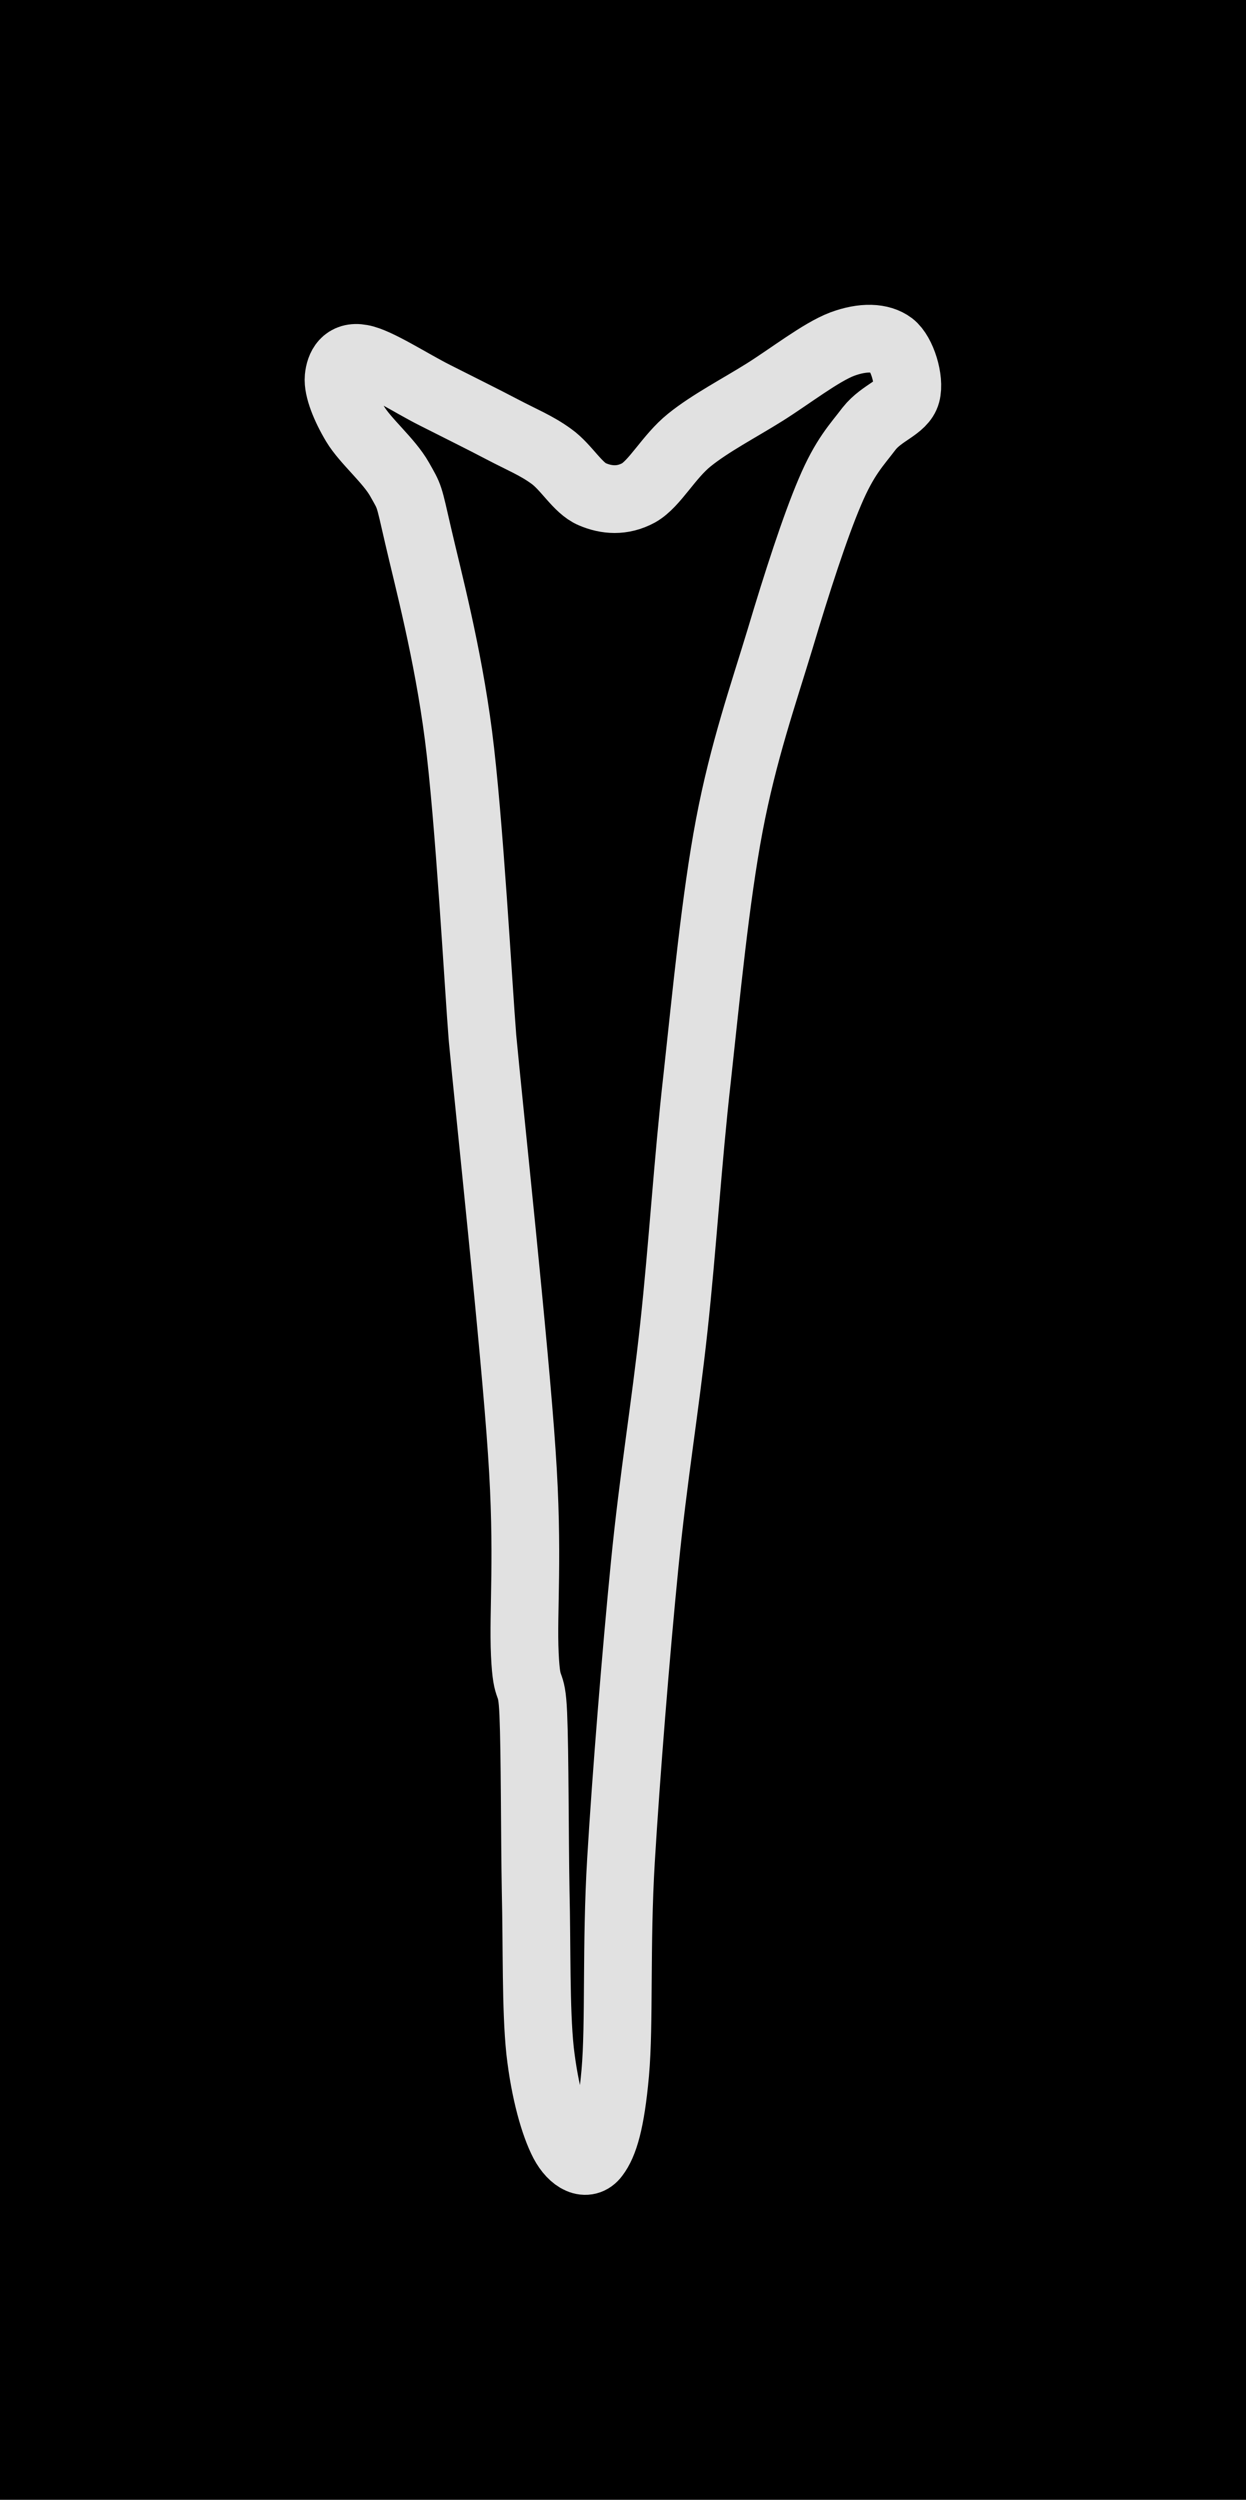 <svg version="1.1" xmlns="http://www.w3.org/2000/svg" viewBox="0 0 36.799 73.798" width="36.799" height="73.798" class="excalidraw-svg"><!-- svg-source:excalidraw --><defs><style class="style-fonts">
      </style></defs><rect x="0" y="0" width="36.799" height="73.798" fill="#000000"></rect><g stroke-linecap="round"><g transform="translate(14.25 30.64) rotate(0 4.137 6.257)"><path d="M0 0 C-0.12 -1.49, -0.39 -6.46, -0.71 -8.93 C-1.03 -11.4, -1.61 -13.56, -1.9 -14.82 C-2.19 -16.08, -2.14 -15.94, -2.45 -16.49 C-2.76 -17.04, -3.46 -17.62, -3.76 -18.12 C-4.06 -18.62, -4.28 -19.17, -4.25 -19.49 C-4.22 -19.81, -4.06 -20.15, -3.58 -20.06 C-3.11 -19.98, -2.1 -19.32, -1.4 -18.97 C-0.71 -18.62, 0.02 -18.26, 0.59 -17.96 C1.16 -17.66, 1.59 -17.49, 2.03 -17.17 C2.48 -16.85, 2.81 -16.23, 3.24 -16.05 C3.66 -15.87, 4.13 -15.83, 4.61 -16.09 C5.09 -16.36, 5.5 -17.16, 6.11 -17.65 C6.73 -18.15, 7.58 -18.59, 8.33 -19.06 C9.08 -19.53, 9.99 -20.24, 10.62 -20.48 C11.24 -20.71, 11.76 -20.69, 12.08 -20.45 C12.39 -20.21, 12.63 -19.43, 12.52 -19.02 C12.41 -18.61, 11.8 -18.47, 11.42 -17.99 C11.05 -17.5, 10.7 -17.16, 10.26 -16.12 C9.82 -15.09, 9.28 -13.42, 8.79 -11.78 C8.29 -10.13, 7.7 -8.44, 7.29 -6.28 C6.88 -4.12, 6.61 -1.29, 6.34 1.18 C6.06 3.65, 5.91 6.17, 5.65 8.56 C5.39 10.96, 5.05 12.93, 4.79 15.55 C4.53 18.17, 4.24 21.78, 4.09 24.28 C3.94 26.79, 4.05 29.1, 3.92 30.56 C3.79 32.01, 3.59 32.65, 3.33 32.99 C3.08 33.33, 2.66 33.12, 2.39 32.61 C2.12 32.09, 1.84 31.13, 1.7 29.9 C1.57 28.66, 1.61 26.85, 1.57 25.19 C1.54 23.53, 1.55 21.13, 1.5 19.96 C1.45 18.8, 1.31 19.48, 1.25 18.2 C1.19 16.91, 1.37 15.27, 1.16 12.23 C0.96 9.2, 0.19 2.04, 0 0 M0 0 C-0.12 -1.49, -0.39 -6.46, -0.71 -8.93 C-1.03 -11.4, -1.61 -13.56, -1.9 -14.82 C-2.19 -16.08, -2.14 -15.94, -2.45 -16.49 C-2.76 -17.04, -3.46 -17.62, -3.76 -18.12 C-4.06 -18.62, -4.28 -19.17, -4.25 -19.49 C-4.22 -19.81, -4.06 -20.15, -3.58 -20.06 C-3.11 -19.98, -2.1 -19.32, -1.4 -18.97 C-0.71 -18.62, 0.02 -18.26, 0.59 -17.96 C1.16 -17.66, 1.59 -17.49, 2.03 -17.17 C2.48 -16.85, 2.81 -16.23, 3.24 -16.05 C3.66 -15.87, 4.13 -15.83, 4.61 -16.09 C5.09 -16.36, 5.5 -17.16, 6.11 -17.65 C6.73 -18.15, 7.58 -18.59, 8.33 -19.06 C9.08 -19.53, 9.99 -20.24, 10.62 -20.48 C11.24 -20.71, 11.76 -20.69, 12.08 -20.45 C12.39 -20.21, 12.63 -19.43, 12.52 -19.02 C12.41 -18.61, 11.8 -18.47, 11.42 -17.99 C11.05 -17.5, 10.7 -17.16, 10.26 -16.12 C9.82 -15.09, 9.28 -13.42, 8.79 -11.78 C8.29 -10.13, 7.7 -8.44, 7.29 -6.28 C6.88 -4.12, 6.61 -1.29, 6.34 1.18 C6.06 3.65, 5.91 6.17, 5.65 8.56 C5.39 10.96, 5.05 12.93, 4.79 15.55 C4.53 18.17, 4.24 21.78, 4.09 24.28 C3.94 26.79, 4.05 29.1, 3.92 30.56 C3.79 32.01, 3.59 32.65, 3.33 32.99 C3.08 33.33, 2.66 33.12, 2.39 32.61 C2.12 32.09, 1.84 31.13, 1.7 29.9 C1.57 28.66, 1.61 26.85, 1.57 25.19 C1.54 23.53, 1.55 21.13, 1.5 19.96 C1.45 18.8, 1.31 19.48, 1.25 18.2 C1.19 16.91, 1.37 15.27, 1.16 12.23 C0.96 9.2, 0.19 2.04, 0 0" stroke="#E1E1E1" stroke-width="2" fill="none"></path></g></g><mask></mask></svg>